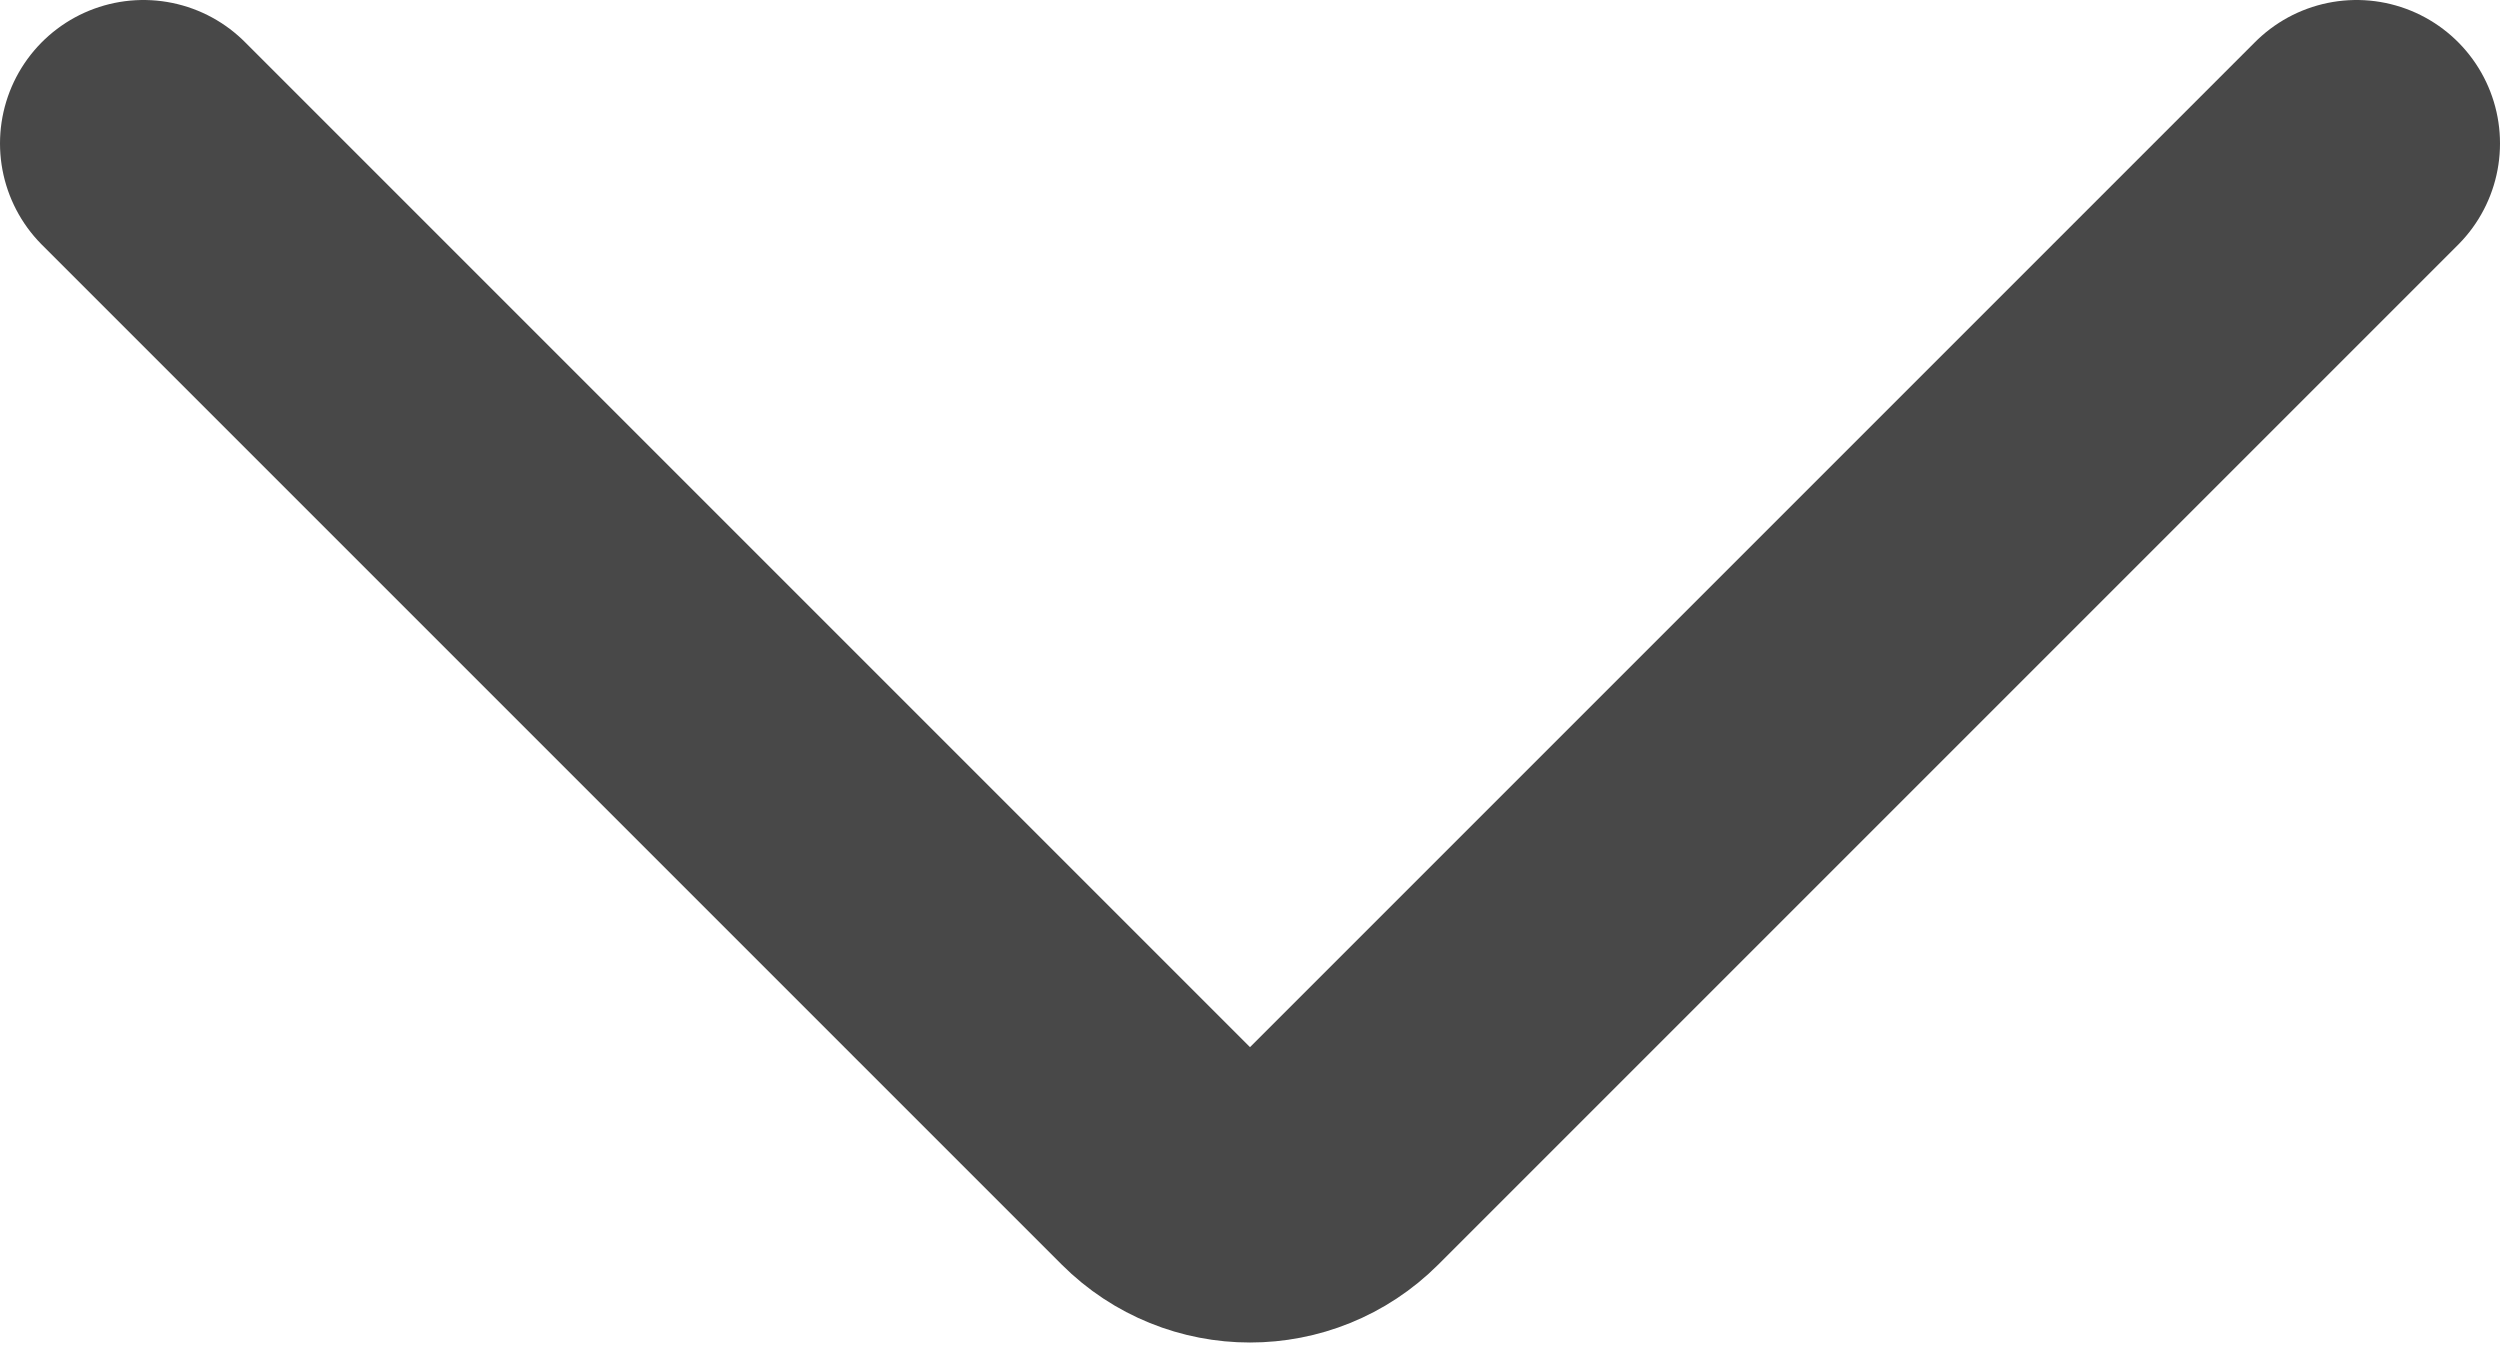 <svg width="61" height="33" viewBox="0 0 61 33" fill="none" xmlns="http://www.w3.org/2000/svg">
<path d="M3.5 3.5L28.379 28.379C29.55 29.55 31.45 29.55 32.621 28.379L57.5 3.5" stroke="#484848" stroke-width="7" stroke-linecap="round"/>
</svg>
